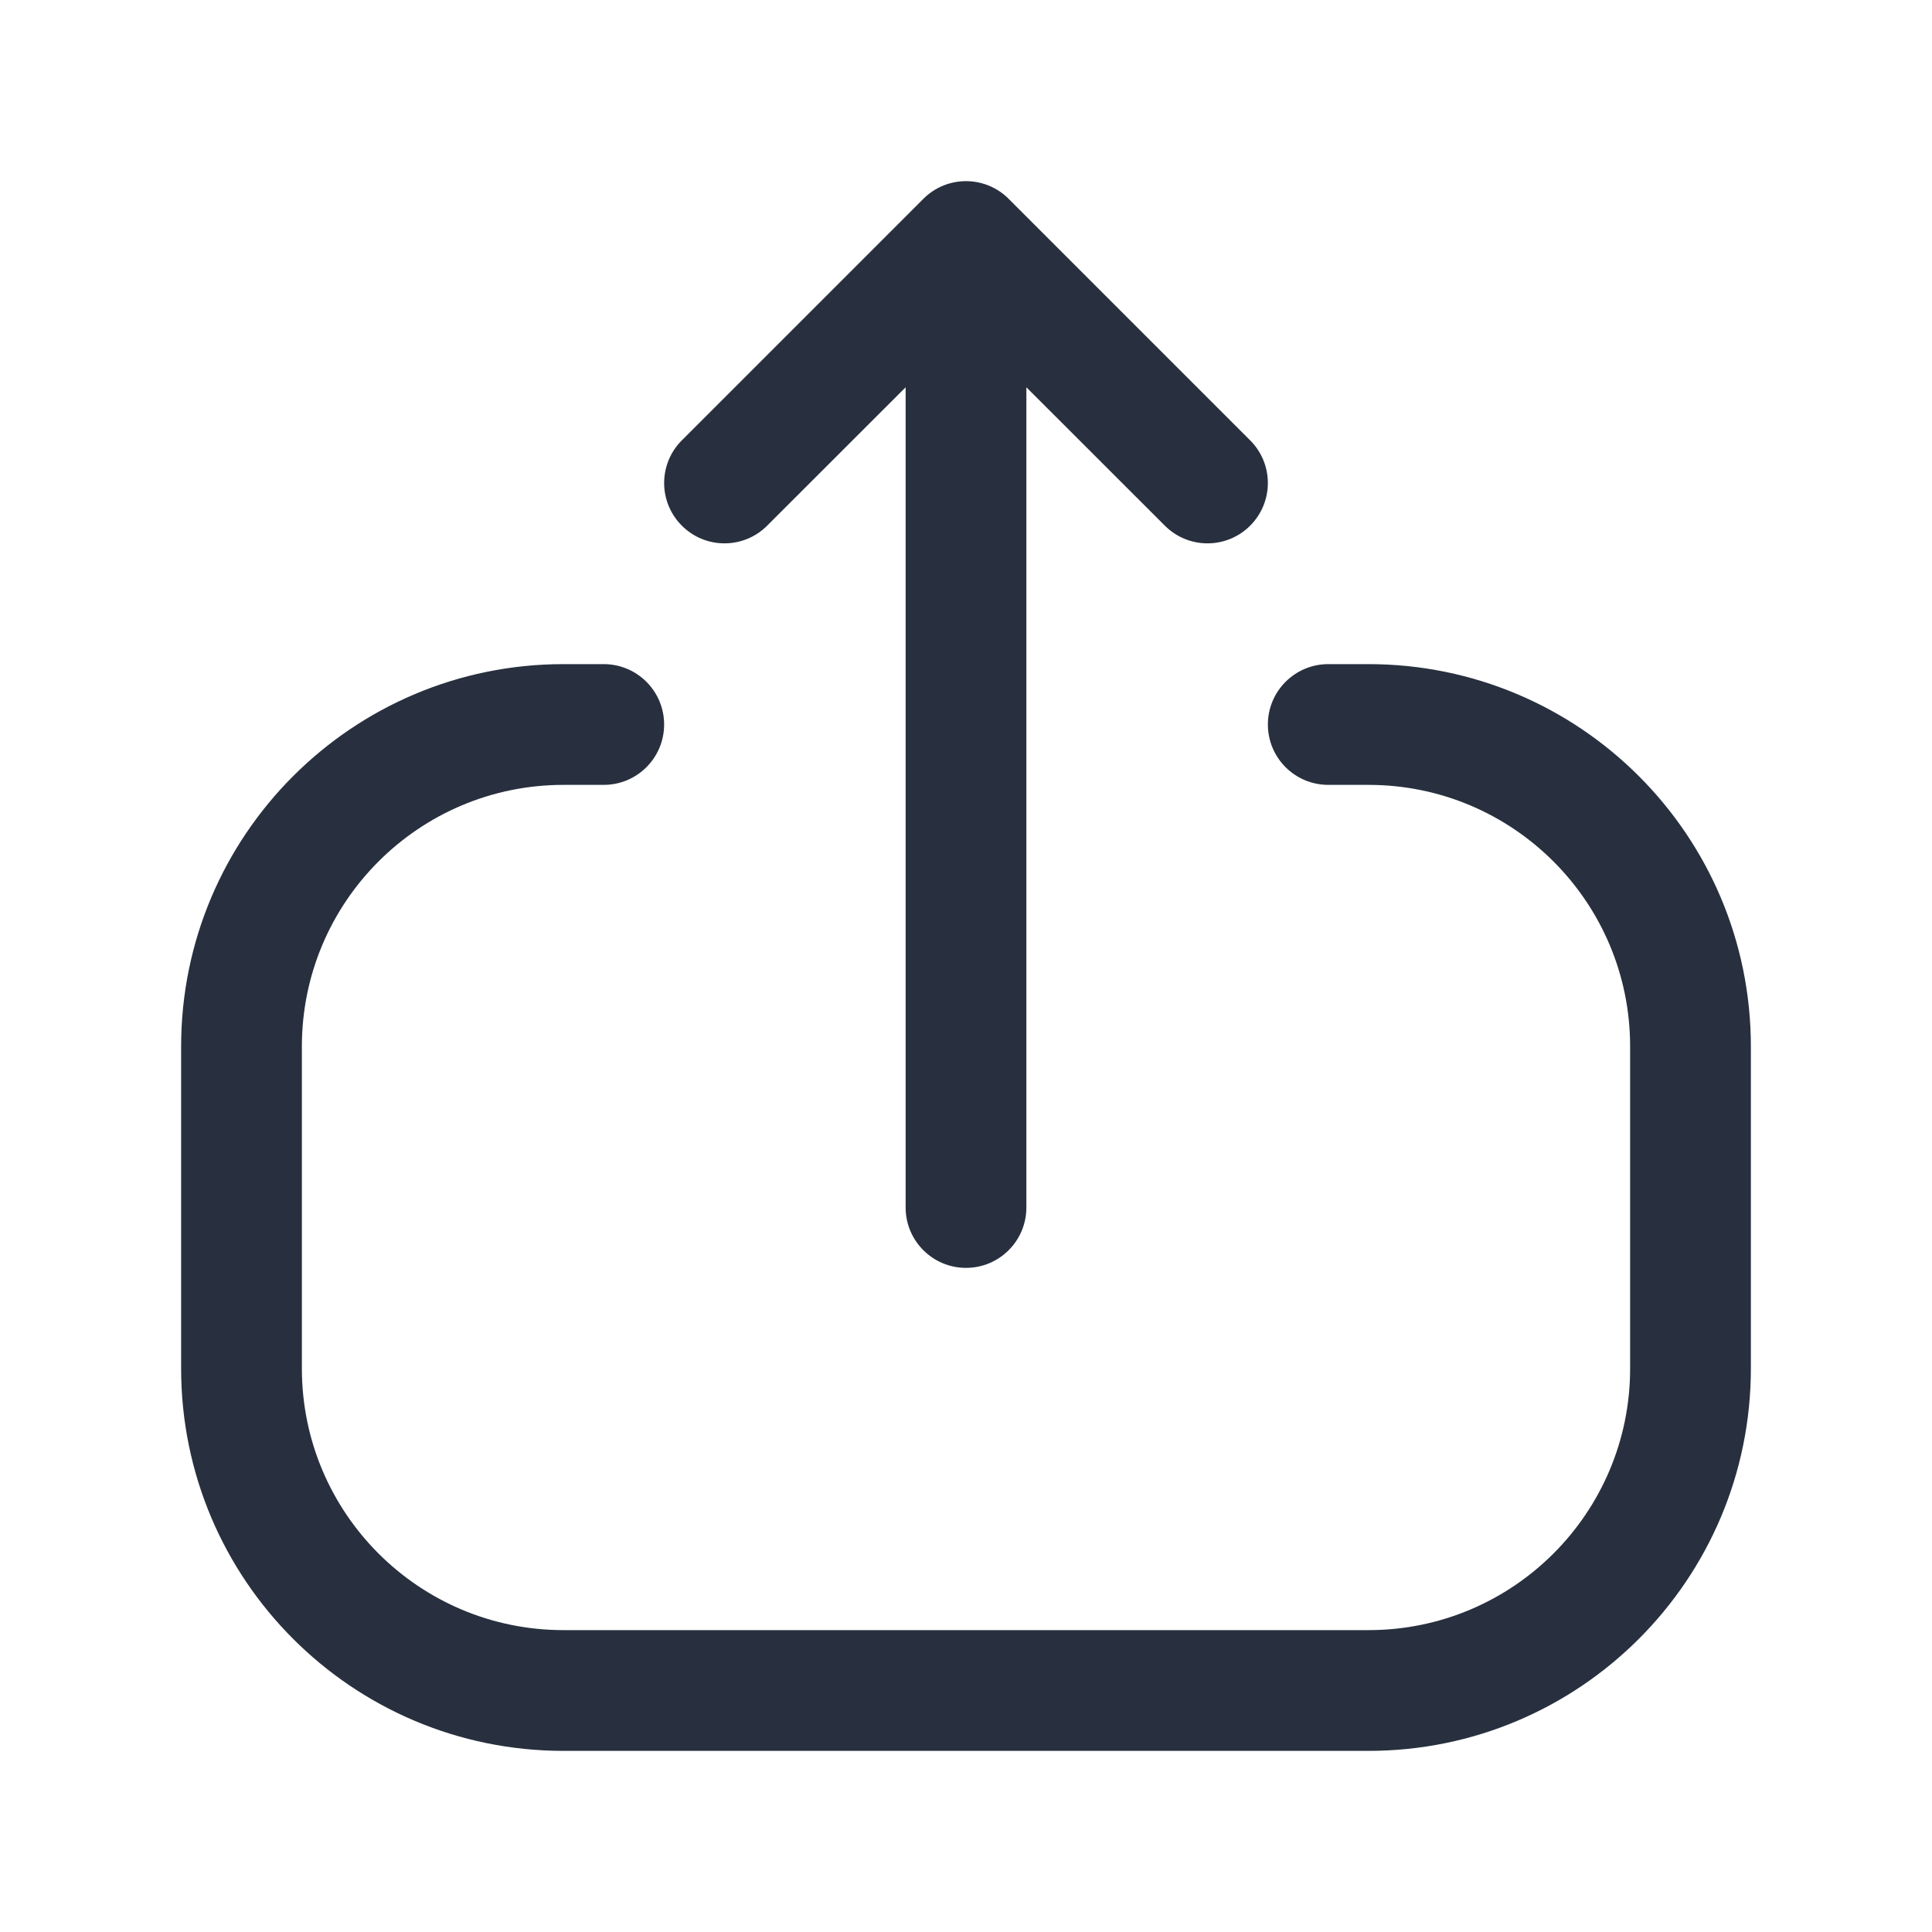 <svg  viewBox="0 0 24 24" fill="none" xmlns="http://www.w3.org/2000/svg">
<path fill-rule="evenodd" clip-rule="evenodd" d="M2.25 17C2.25 19.623 4.377 21.75 7 21.75L17 21.75C19.623 21.75 21.75 19.623 21.75 17L21.75 13C21.75 10.377 19.623 8.25 17 8.25L16.5 8.25C16.086 8.25 15.75 8.586 15.75 9C15.75 9.414 16.086 9.75 16.5 9.75L17 9.75C18.795 9.75 20.25 11.205 20.25 13L20.25 17C20.25 18.795 18.795 20.25 17 20.25L7 20.25C5.205 20.25 3.75 18.795 3.75 17L3.75 13C3.75 11.205 5.205 9.75 7 9.75L7.5 9.75C7.914 9.75 8.25 9.414 8.25 9C8.25 8.586 7.914 8.25 7.5 8.25L7 8.25C4.377 8.25 2.25 10.377 2.25 13L2.25 17ZM8.47 5.47C8.177 5.763 8.177 6.237 8.47 6.53C8.763 6.823 9.237 6.823 9.53 6.53L11.25 4.811L11.25 15C11.25 15.414 11.586 15.75 12 15.75C12.414 15.75 12.75 15.414 12.75 15L12.75 4.811L14.47 6.53C14.763 6.823 15.237 6.823 15.53 6.53C15.823 6.237 15.823 5.763 15.53 5.47L12.53 2.47C12.237 2.177 11.763 2.177 11.47 2.47L8.47 5.47Z" fill="#28303F"/>
</svg>
